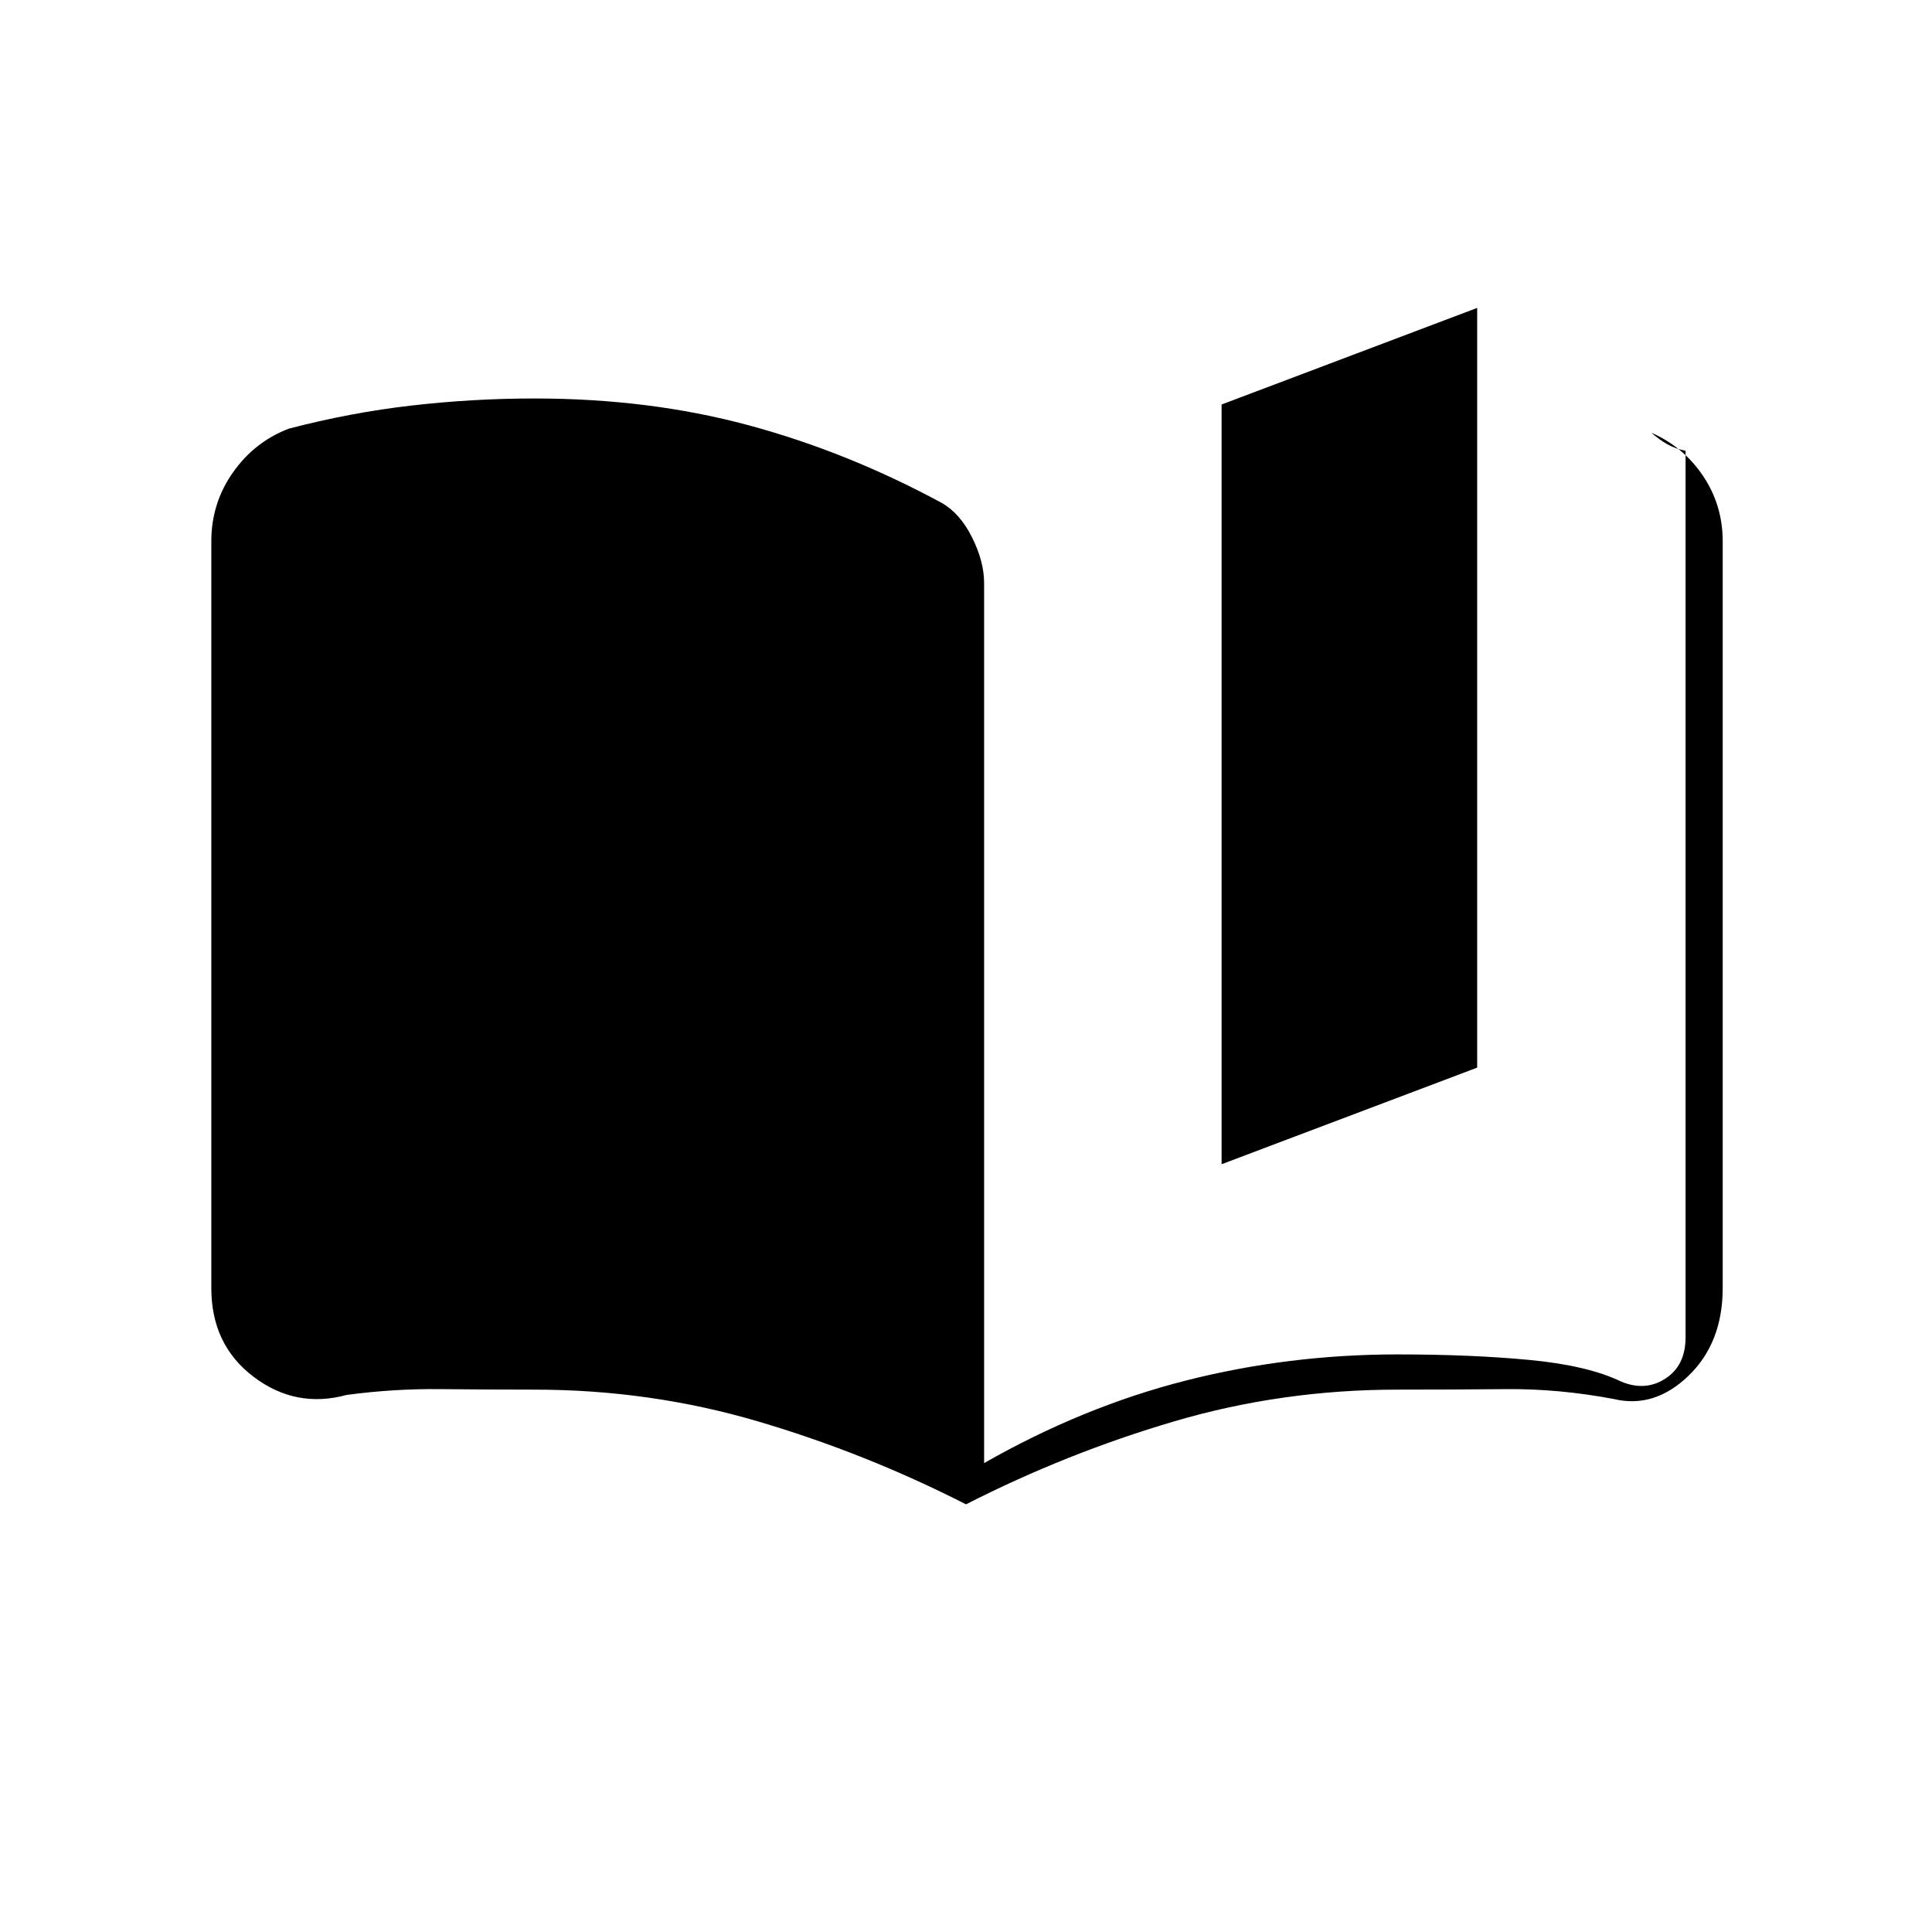 <svg xmlns="http://www.w3.org/2000/svg" height="20" viewBox="0 -960 960 960" width="20"><path d="M480-212.5q-50-25.5-103.5-41.25t-111-15.75q-23.02 0-46.51-.25t-46.81 2.9Q147-260 126-275.88q-21-15.88-21-44.12v-371q0-19 10.75-34.25T143.5-747q30.6-8 61.05-11.5Q235-762 265.62-762q56.88 0 106.13 13.25 49.25 13.25 96.1 38.6Q477-705 483-693q6 12 6 22.7V-233q49.1-28 100.2-41 51.11-13 105.22-13 36.58 0 65.58 2.75t45.55 10.75q12 5 22-1.5t10-20.5V-736q-5.05-1-9.05-3.25-4-2.25-8-5.75 16 7 25.75 21.5T856-691v371q0 27.24-17 43.62t-37.18 11.53q-27.32-5.15-53.57-4.9t-53.75.25q-57.5 0-111 15.75T480-212.5Zm127-169V-759l127-48v377.5l-127 48Z"/></svg>
